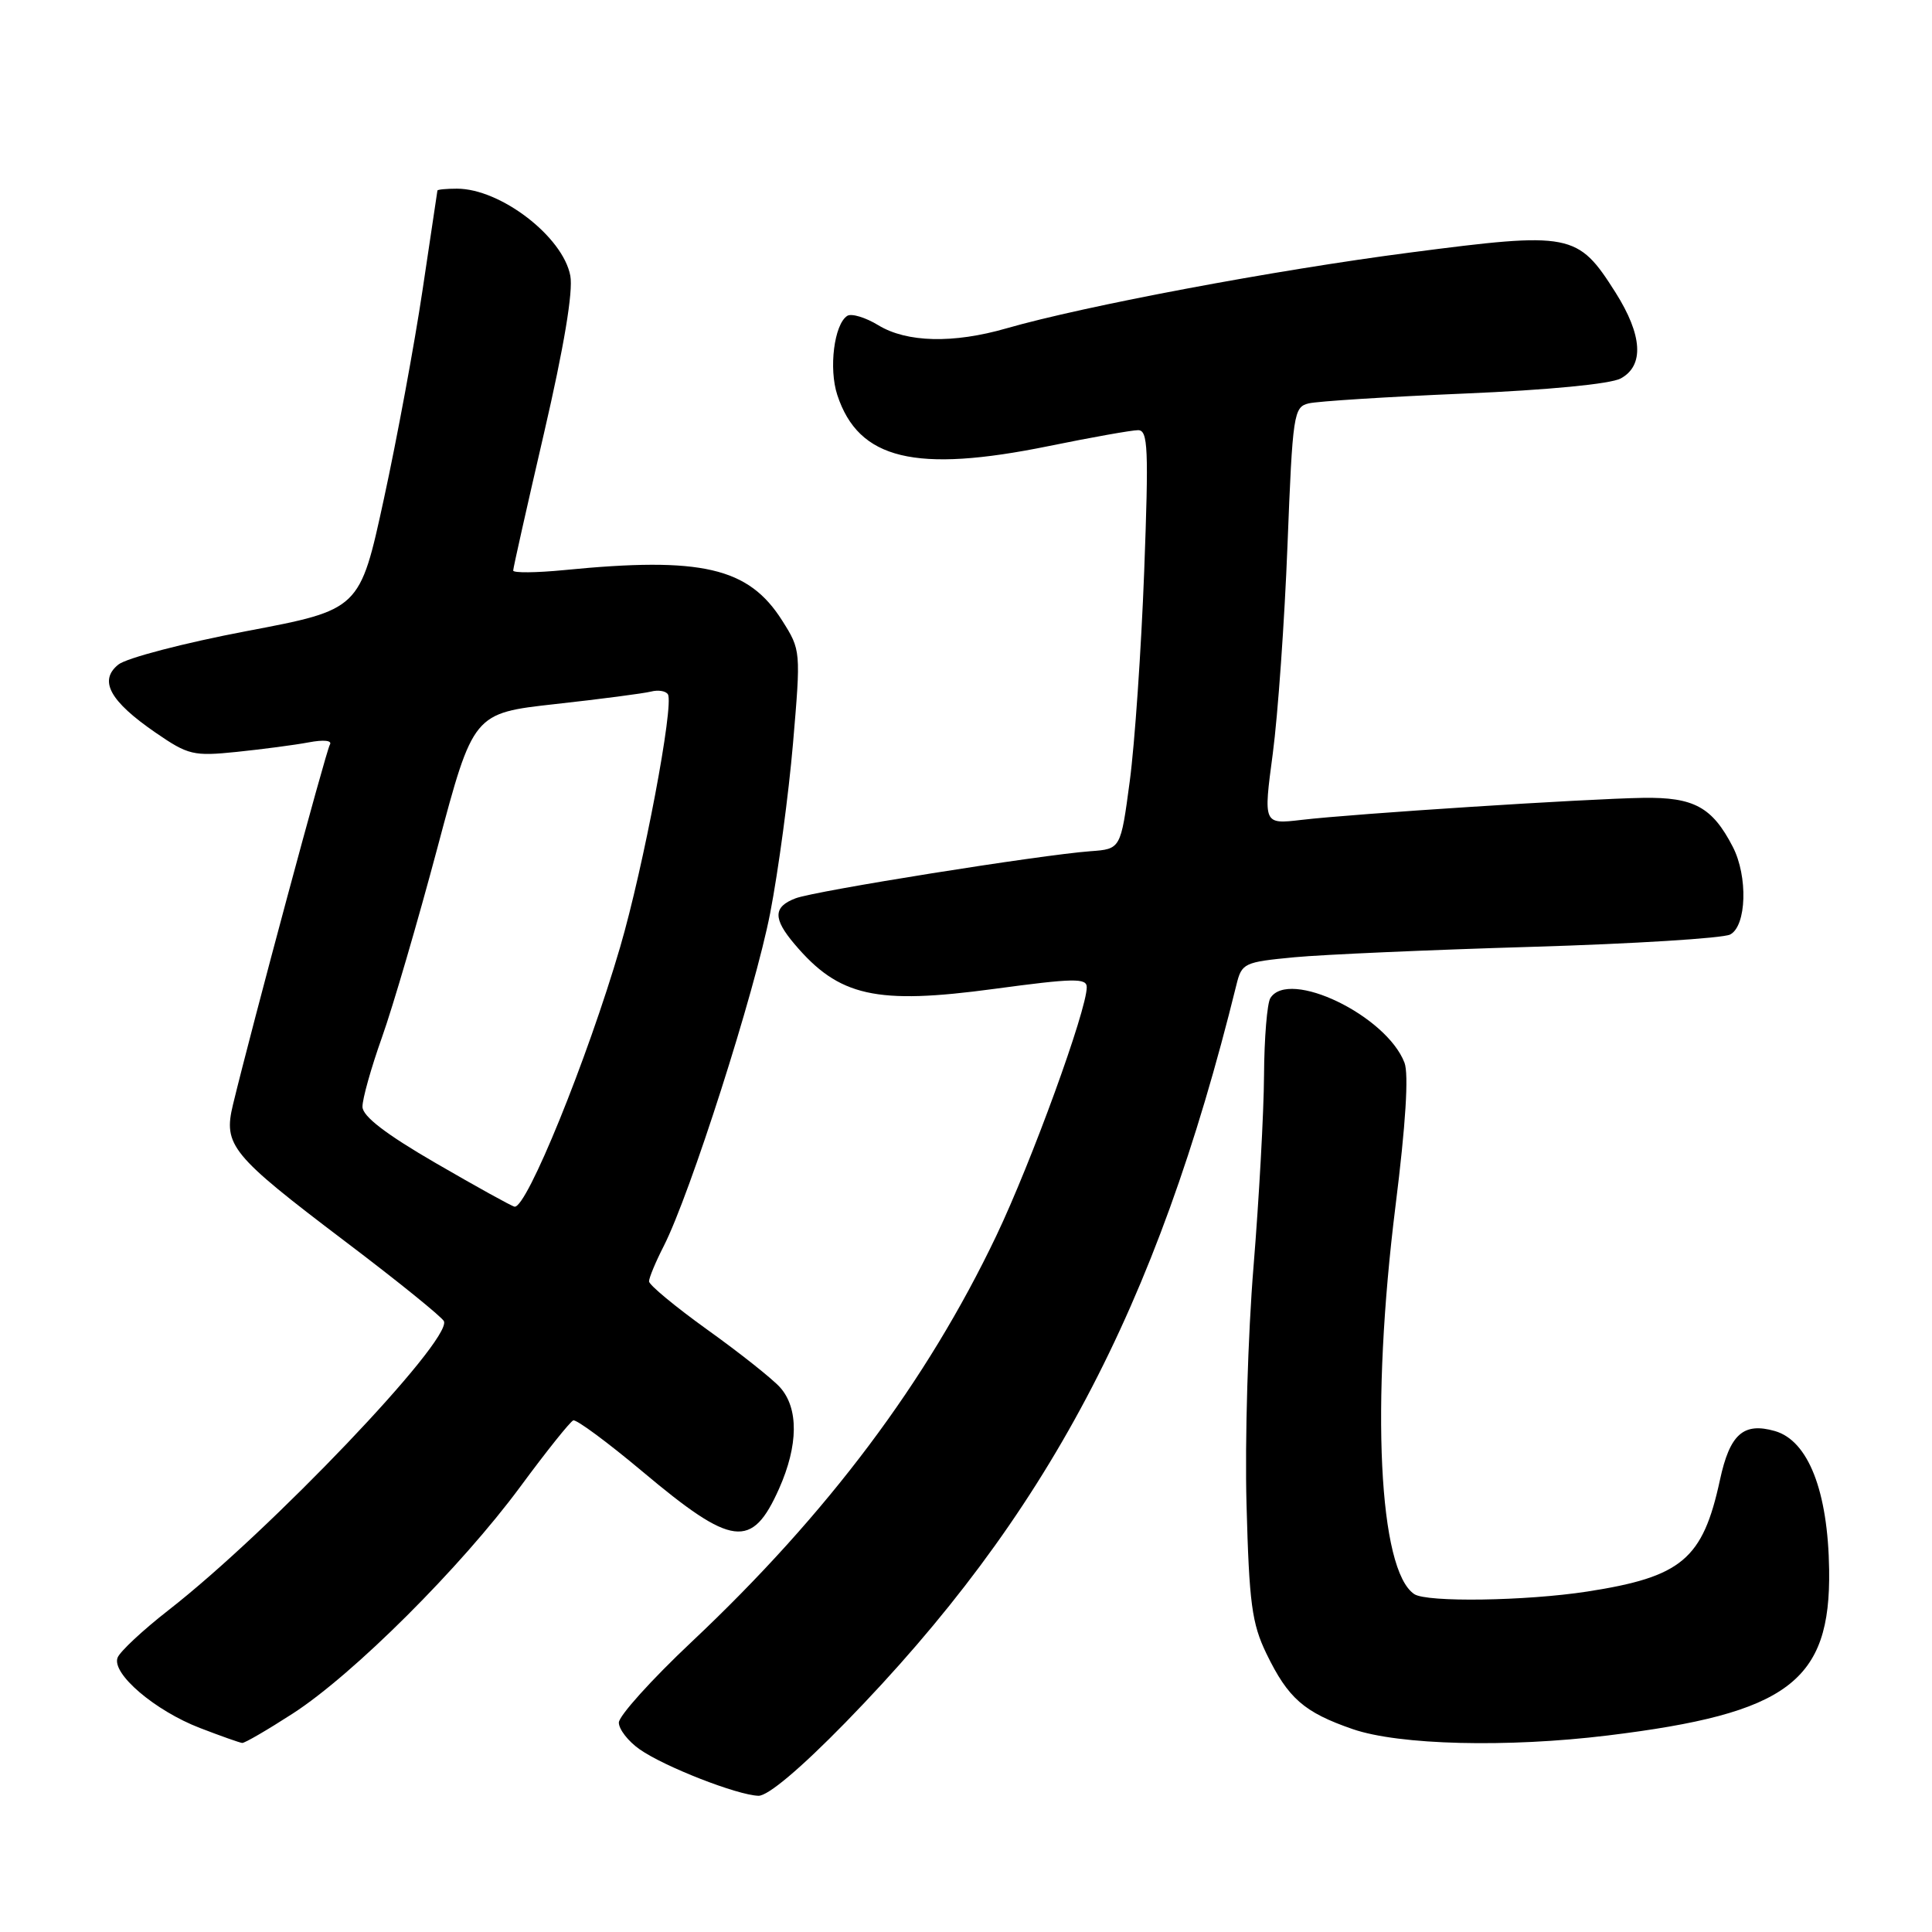 <?xml version="1.0" encoding="UTF-8" standalone="no"?>
<!DOCTYPE svg PUBLIC "-//W3C//DTD SVG 1.1//EN" "http://www.w3.org/Graphics/SVG/1.1/DTD/svg11.dtd" >
<svg xmlns="http://www.w3.org/2000/svg" xmlns:xlink="http://www.w3.org/1999/xlink" version="1.1" viewBox="0 0 256 256">
 <g >
 <path fill="currentColor"
d=" M 112.02 228.25 C 138.67 200.93 153.24 173.45 163.83 130.50 C 164.54 127.61 164.83 127.48 171.53 126.84 C 175.36 126.48 189.53 125.86 203.00 125.46 C 216.47 125.06 228.29 124.32 229.25 123.83 C 231.43 122.71 231.63 116.12 229.60 112.20 C 226.88 106.94 224.46 105.62 217.72 105.72 C 210.13 105.84 179.41 107.82 172.45 108.64 C 167.40 109.23 167.40 109.23 168.65 99.86 C 169.33 94.71 170.21 82.28 170.60 72.23 C 171.28 54.82 171.42 53.93 173.41 53.45 C 174.56 53.17 183.82 52.58 194.00 52.15 C 205.15 51.68 213.39 50.88 214.75 50.15 C 217.89 48.45 217.64 44.41 214.06 38.75 C 209.06 30.86 208.17 30.69 186.87 33.46 C 168.96 35.78 143.71 40.53 133.35 43.51 C 126.32 45.54 120.15 45.39 116.39 43.10 C 114.69 42.06 112.83 41.50 112.27 41.85 C 110.53 42.96 109.79 48.83 110.95 52.35 C 113.77 60.91 121.27 62.71 138.95 59.11 C 144.63 57.95 149.96 57.00 150.80 57.00 C 152.12 57.00 152.22 59.35 151.61 75.75 C 151.22 86.06 150.36 98.55 149.70 103.50 C 148.50 112.50 148.50 112.50 144.50 112.79 C 137.87 113.28 108.01 118.04 105.42 119.03 C 102.44 120.16 102.41 121.72 105.29 125.11 C 111.17 132.06 116.06 133.15 131.76 131.03 C 142.29 129.61 144.00 129.58 144.00 130.81 C 144.00 133.85 136.68 153.97 132.01 163.76 C 122.78 183.10 109.67 200.58 91.63 217.57 C 86.33 222.56 82.00 227.37 82.00 228.25 C 82.00 229.14 83.24 230.73 84.75 231.79 C 88.04 234.10 97.70 237.87 100.50 237.95 C 101.75 237.98 106.05 234.36 112.02 228.25 Z  M 38.80 227.05 C 46.82 221.87 61.08 207.65 68.94 197.00 C 72.39 192.32 75.55 188.37 75.96 188.21 C 76.38 188.06 80.49 191.10 85.11 194.97 C 97.05 205.00 99.63 205.32 103.23 197.26 C 105.79 191.51 105.84 186.59 103.35 183.82 C 102.33 182.69 98.01 179.26 93.75 176.21 C 89.49 173.15 86.00 170.26 86.00 169.79 C 86.00 169.31 86.88 167.20 87.95 165.11 C 91.46 158.22 100.03 131.42 102.05 121.00 C 103.14 115.38 104.50 105.25 105.08 98.48 C 106.12 86.25 106.12 86.14 103.65 82.24 C 99.19 75.18 92.99 73.74 74.75 75.54 C 71.04 75.90 68.00 75.93 68.00 75.60 C 68.00 75.27 69.84 67.07 72.09 57.37 C 74.73 45.97 75.96 38.61 75.57 36.54 C 74.60 31.36 66.32 25.00 60.55 25.00 C 59.15 25.00 57.98 25.11 57.96 25.25 C 57.93 25.39 57.04 31.35 55.98 38.50 C 54.91 45.65 52.61 58.09 50.86 66.14 C 47.68 80.78 47.68 80.78 32.65 83.63 C 24.38 85.20 16.74 87.20 15.68 88.06 C 13.05 90.18 14.55 92.91 20.63 97.09 C 24.94 100.05 25.62 100.22 31.37 99.63 C 34.74 99.28 39.03 98.72 40.89 98.37 C 42.90 97.99 44.05 98.11 43.71 98.67 C 43.20 99.49 33.39 135.96 30.87 146.37 C 29.57 151.76 30.62 153.04 45.69 164.46 C 52.74 169.79 58.65 174.58 58.83 175.08 C 59.78 177.70 35.75 202.90 22.32 213.36 C 18.92 216.01 15.89 218.84 15.58 219.65 C 14.77 221.76 20.54 226.68 26.50 228.97 C 29.25 230.03 31.77 230.92 32.09 230.95 C 32.42 230.98 35.44 229.22 38.80 227.05 Z  M 213.03 229.96 C 236.94 227.04 242.59 222.81 242.37 208.00 C 242.22 197.57 239.60 190.89 235.18 189.62 C 231.01 188.43 229.21 190.03 227.90 196.11 C 225.63 206.61 222.85 208.95 210.31 210.89 C 202.18 212.14 189.06 212.34 187.40 211.23 C 182.68 208.08 181.62 186.22 184.91 159.81 C 186.27 148.97 186.68 142.31 186.10 140.81 C 183.69 134.55 170.79 128.34 168.33 132.25 C 167.90 132.94 167.52 137.55 167.49 142.50 C 167.46 147.45 166.83 158.84 166.10 167.81 C 165.36 176.78 164.94 190.95 165.17 199.31 C 165.52 212.48 165.88 215.12 167.81 219.12 C 170.69 225.05 172.79 226.89 179.25 229.12 C 185.37 231.23 199.70 231.59 213.03 229.96 Z  M 57.78 154.14 C 51.12 150.28 48.05 147.92 48.03 146.66 C 48.01 145.64 49.17 141.51 50.61 137.46 C 52.05 133.42 55.36 122.10 57.97 112.30 C 62.71 94.50 62.71 94.50 73.60 93.29 C 79.60 92.63 85.29 91.88 86.25 91.64 C 87.21 91.39 88.22 91.55 88.50 92.00 C 89.34 93.36 85.27 114.90 82.17 125.50 C 77.81 140.40 69.78 160.15 68.18 159.89 C 67.80 159.83 63.13 157.24 57.78 154.14 Z "/>
</g>
</svg>